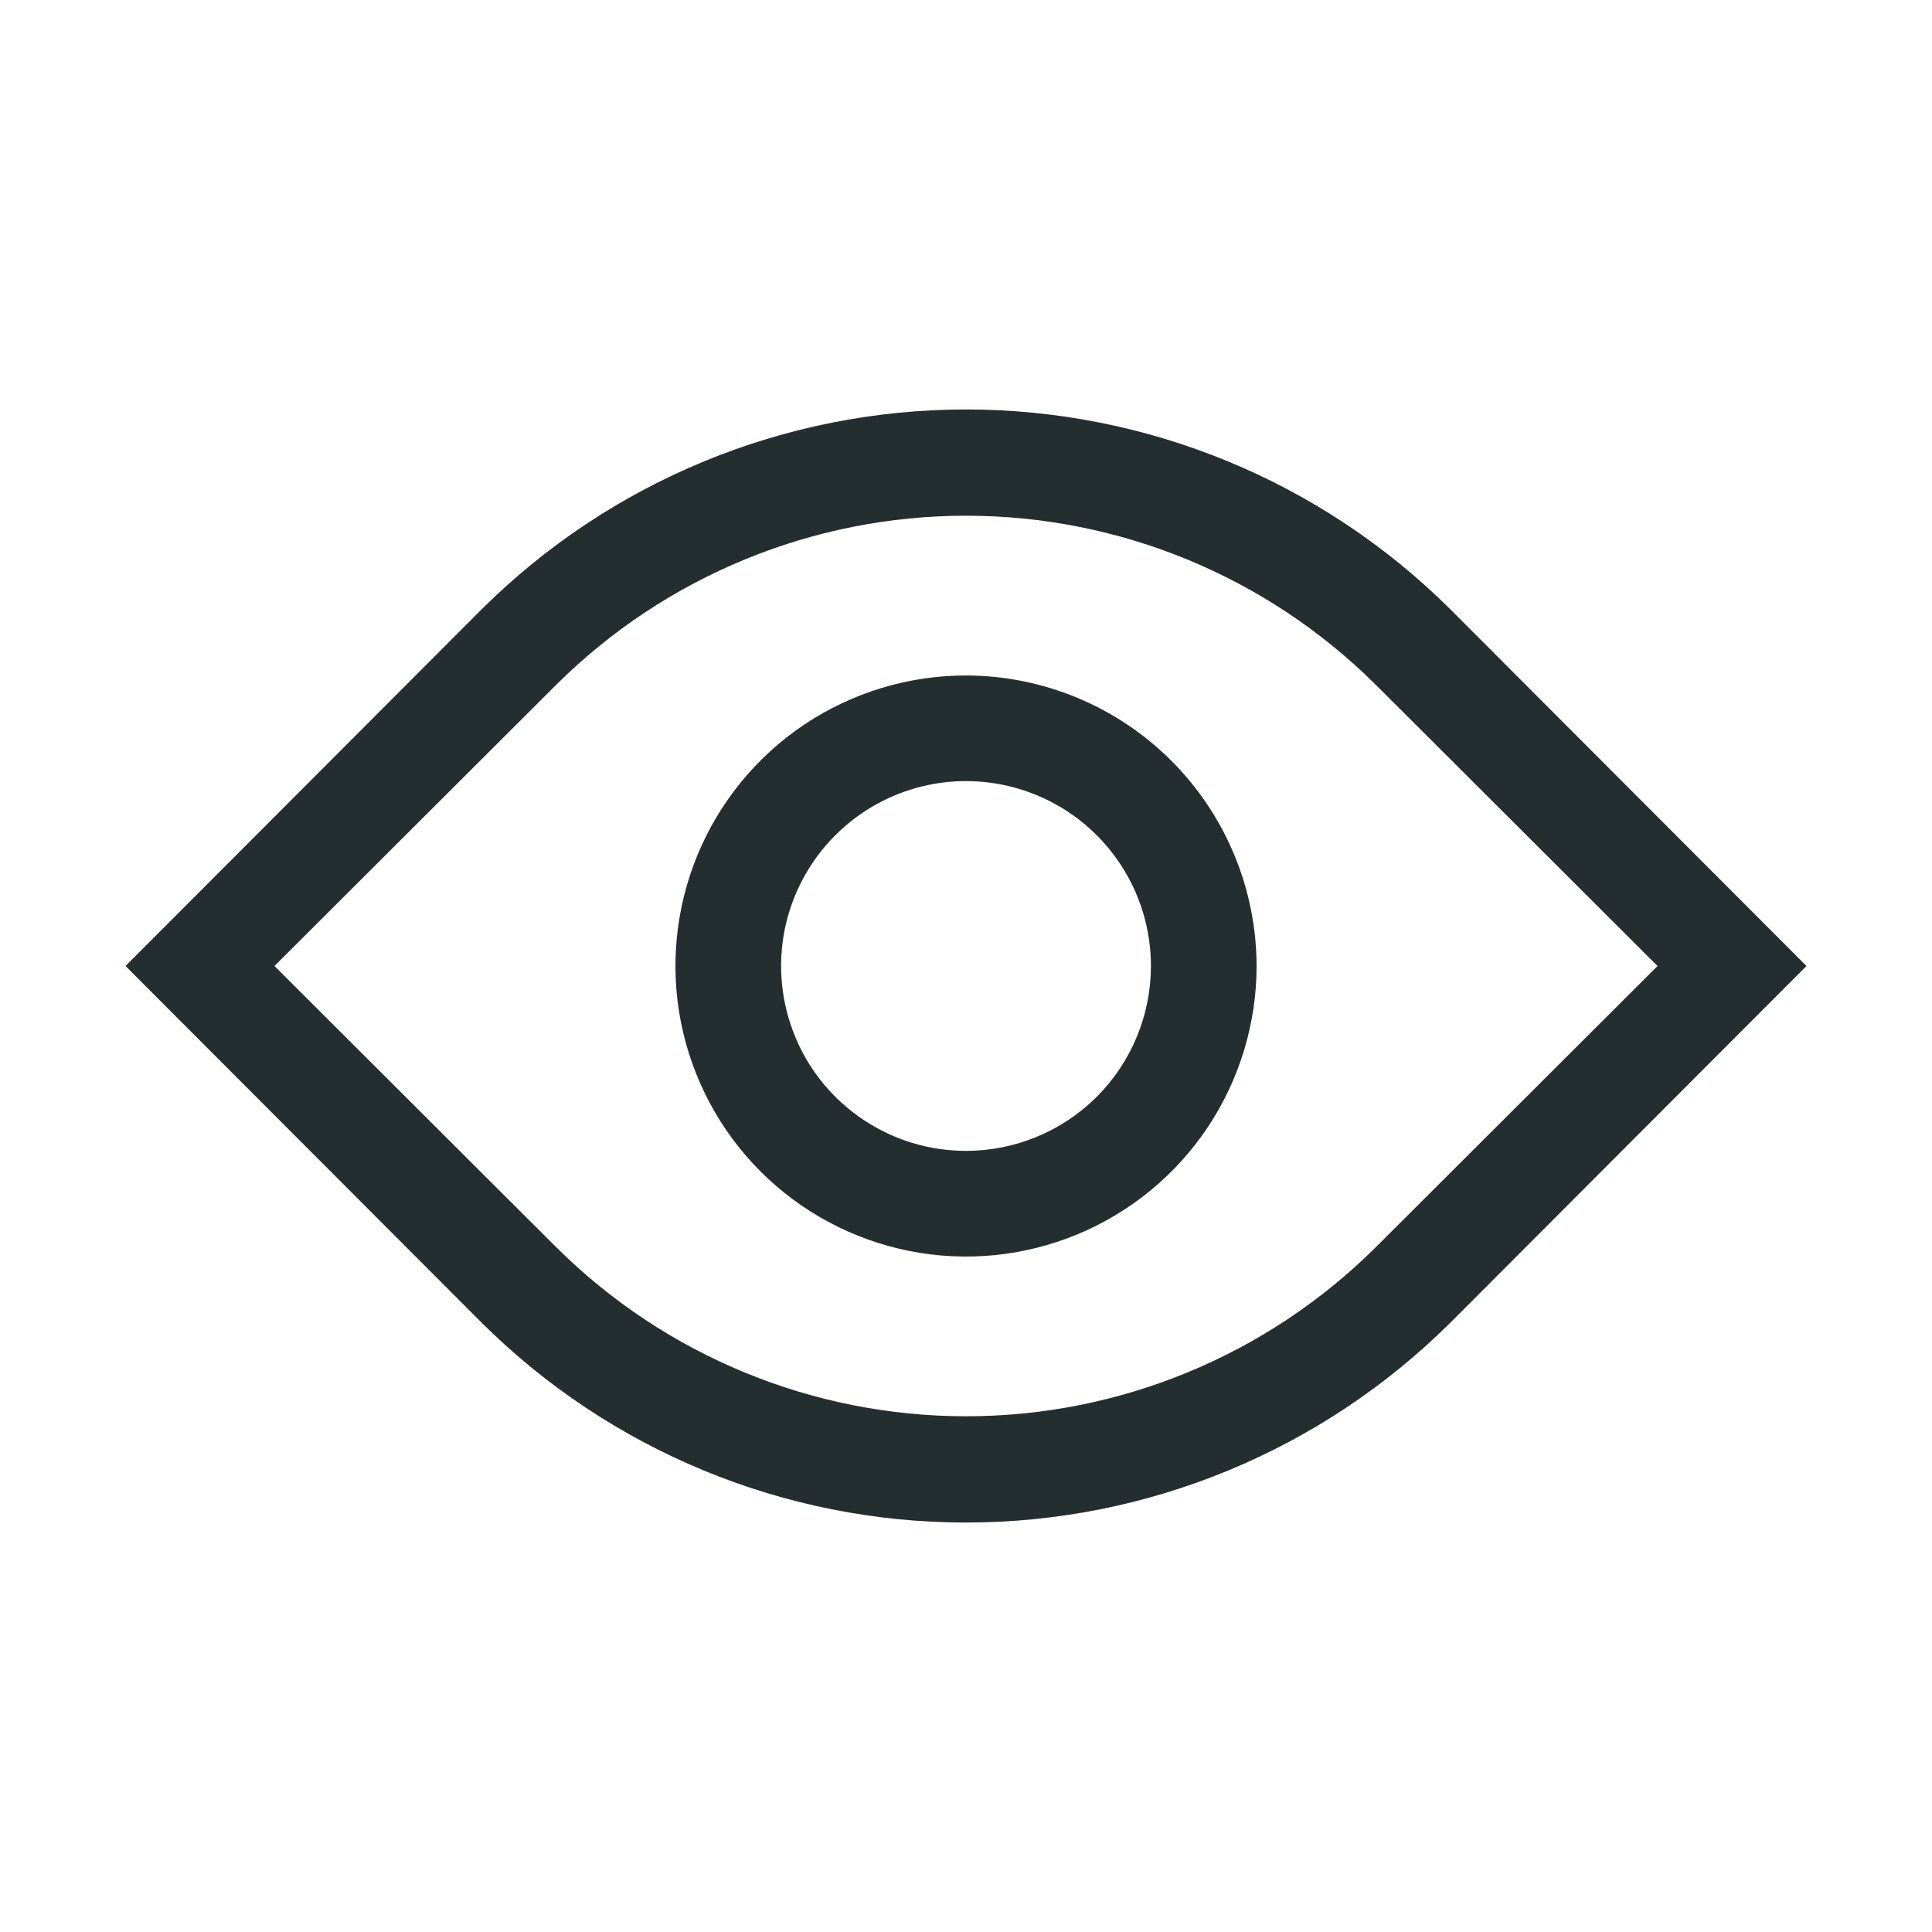 <svg width="32" height="32" viewBox="0 0 32 32" fill="none" xmlns="http://www.w3.org/2000/svg">
<path d="M24.024 10.094C21.892 7.972 19.007 6.782 16 6.782C12.993 6.782 10.108 7.972 7.976 10.094L2.079 16L7.976 21.906C10.108 24.027 12.993 25.218 16 25.218C19.007 25.218 21.892 24.027 24.024 21.906L29.921 16L24.024 10.094ZM22.781 20.664C20.978 22.454 18.541 23.458 16 23.458C13.46 23.458 11.022 22.454 9.219 20.664L4.546 16L9.219 11.336C11.022 9.546 13.46 8.542 16 8.542C18.541 8.542 20.978 9.546 22.781 11.336L27.454 16L22.781 20.664ZM16 11.188C15.048 11.188 14.118 11.47 13.326 11.998C12.535 12.527 11.918 13.279 11.554 14.158C11.19 15.038 11.094 16.005 11.28 16.939C11.466 17.872 11.924 18.73 12.597 19.403C13.27 20.076 14.128 20.534 15.061 20.72C15.995 20.906 16.962 20.81 17.842 20.446C18.721 20.082 19.473 19.465 20.002 18.674C20.53 17.882 20.813 16.952 20.813 16C20.81 14.724 20.302 13.502 19.401 12.6C18.498 11.698 17.276 11.19 16 11.188ZM16 19.062C15.394 19.062 14.802 18.883 14.299 18.546C13.795 18.21 13.402 17.732 13.171 17.172C12.939 16.612 12.878 15.997 12.996 15.402C13.115 14.809 13.406 14.263 13.835 13.835C14.263 13.406 14.809 13.114 15.403 12.996C15.997 12.878 16.613 12.939 17.172 13.171C17.732 13.402 18.21 13.795 18.547 14.299C18.883 14.802 19.063 15.394 19.063 16C19.063 16.812 18.74 17.591 18.166 18.166C17.591 18.74 16.812 19.062 16 19.062Z" fill="#242E30"/>
</svg>
